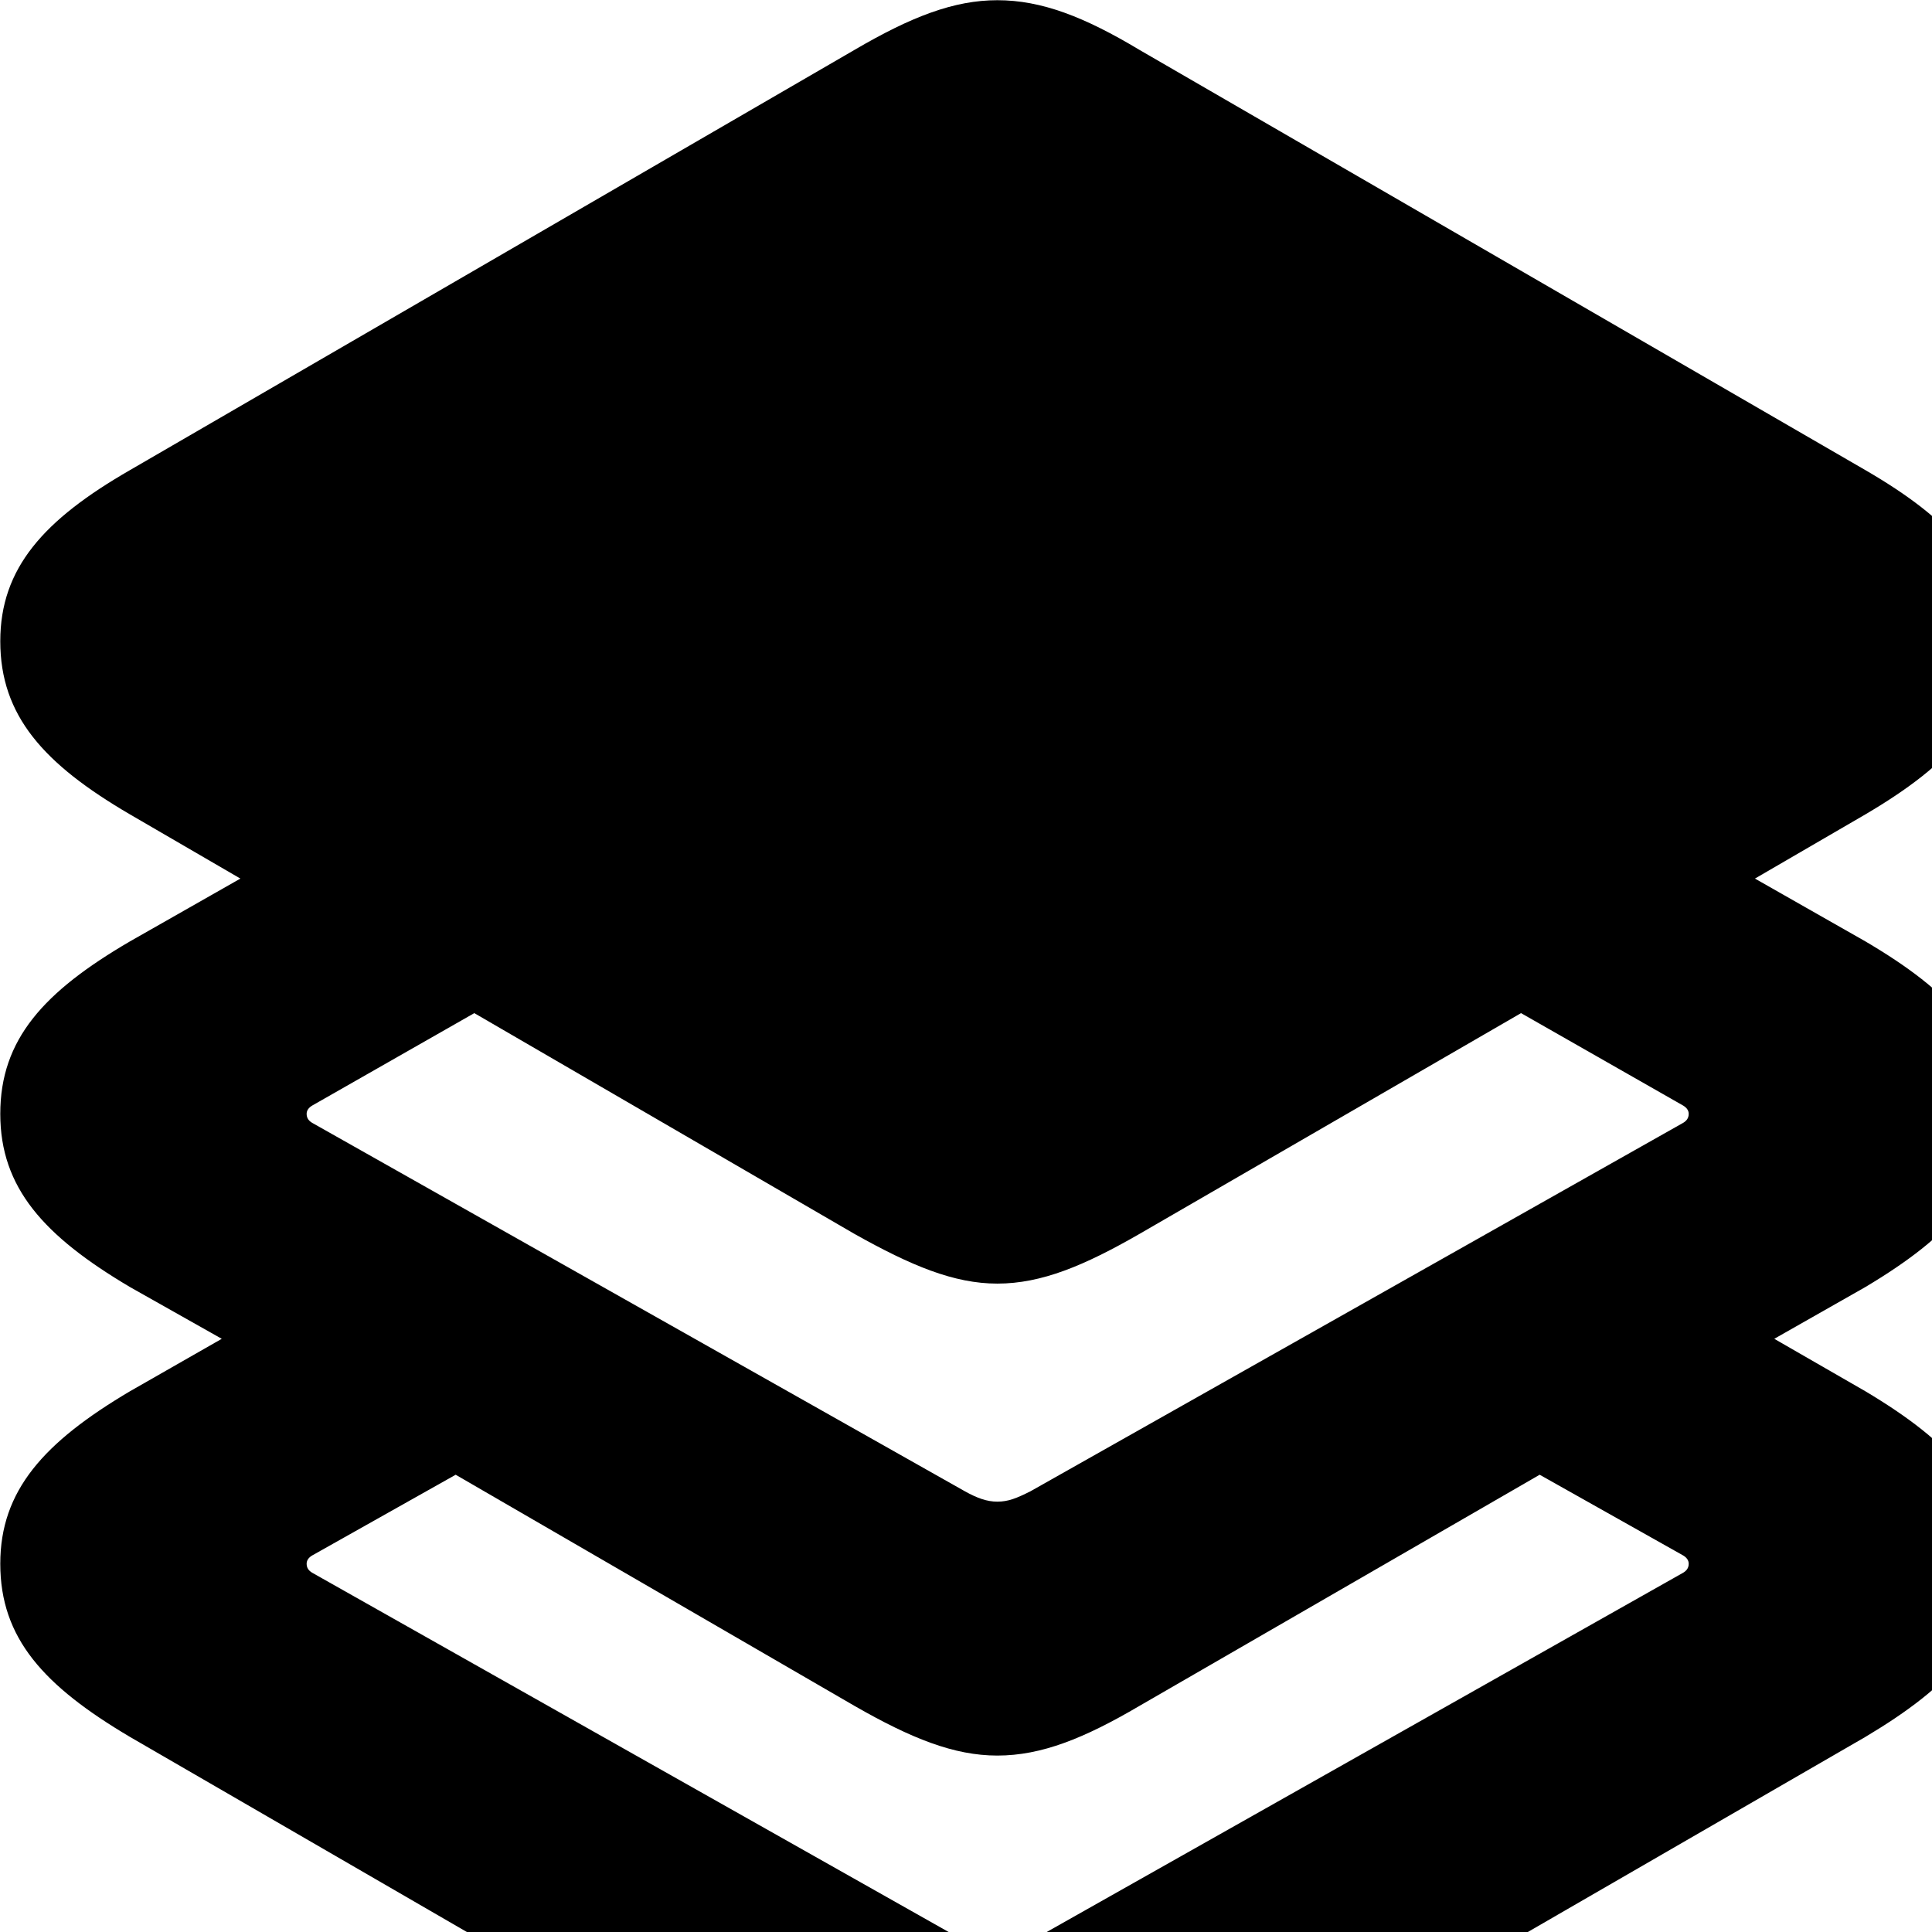 <svg xmlns="http://www.w3.org/2000/svg" viewBox="0 0 28 28" width="28" height="28">
  <path d="M16.514 31.253L27.034 25.173C28.274 24.433 28.914 23.743 28.914 22.663C28.914 21.603 28.274 20.903 27.034 20.163L25.714 19.403L27.034 18.653C28.274 17.913 28.914 17.213 28.914 16.143C28.914 15.063 28.274 14.373 27.034 13.643L25.434 12.733L27.034 11.803C28.274 11.073 28.914 10.373 28.914 9.293C28.914 8.233 28.274 7.533 27.034 6.813L16.514 0.723C15.714 0.243 15.094 0.003 14.454 0.003C13.824 0.003 13.204 0.243 12.384 0.723L1.884 6.813C0.634 7.533 0.004 8.233 0.004 9.293C0.004 10.373 0.634 11.073 1.884 11.803L3.484 12.733L1.884 13.643C0.634 14.373 0.004 15.063 0.004 16.143C0.004 17.213 0.634 17.913 1.884 18.653L3.214 19.403L1.884 20.163C0.634 20.903 0.004 21.603 0.004 22.663C0.004 23.743 0.634 24.433 1.884 25.173L12.384 31.253C13.204 31.723 13.824 31.963 14.454 31.963C15.094 31.963 15.714 31.723 16.514 31.253ZM14.454 18.603C15.094 18.603 15.714 18.343 16.514 17.883L22.044 14.683L24.394 16.023C24.444 16.053 24.474 16.093 24.474 16.143C24.474 16.203 24.444 16.243 24.394 16.273L14.934 21.613C14.734 21.713 14.614 21.763 14.454 21.763C14.304 21.763 14.164 21.713 13.984 21.613L4.524 16.273C4.474 16.243 4.444 16.203 4.444 16.143C4.444 16.093 4.474 16.053 4.524 16.023L6.874 14.683L12.384 17.883C13.204 18.343 13.824 18.603 14.454 18.603ZM13.984 28.133L4.524 22.793C4.474 22.763 4.444 22.723 4.444 22.663C4.444 22.613 4.474 22.573 4.524 22.543L6.604 21.373L12.384 24.723C13.204 25.193 13.824 25.443 14.454 25.443C15.094 25.443 15.714 25.193 16.514 24.723L22.314 21.373L24.394 22.543C24.444 22.573 24.474 22.613 24.474 22.663C24.474 22.723 24.444 22.763 24.394 22.793L14.934 28.133C14.734 28.243 14.614 28.283 14.454 28.283C14.304 28.283 14.164 28.243 13.984 28.133Z" />
</svg>